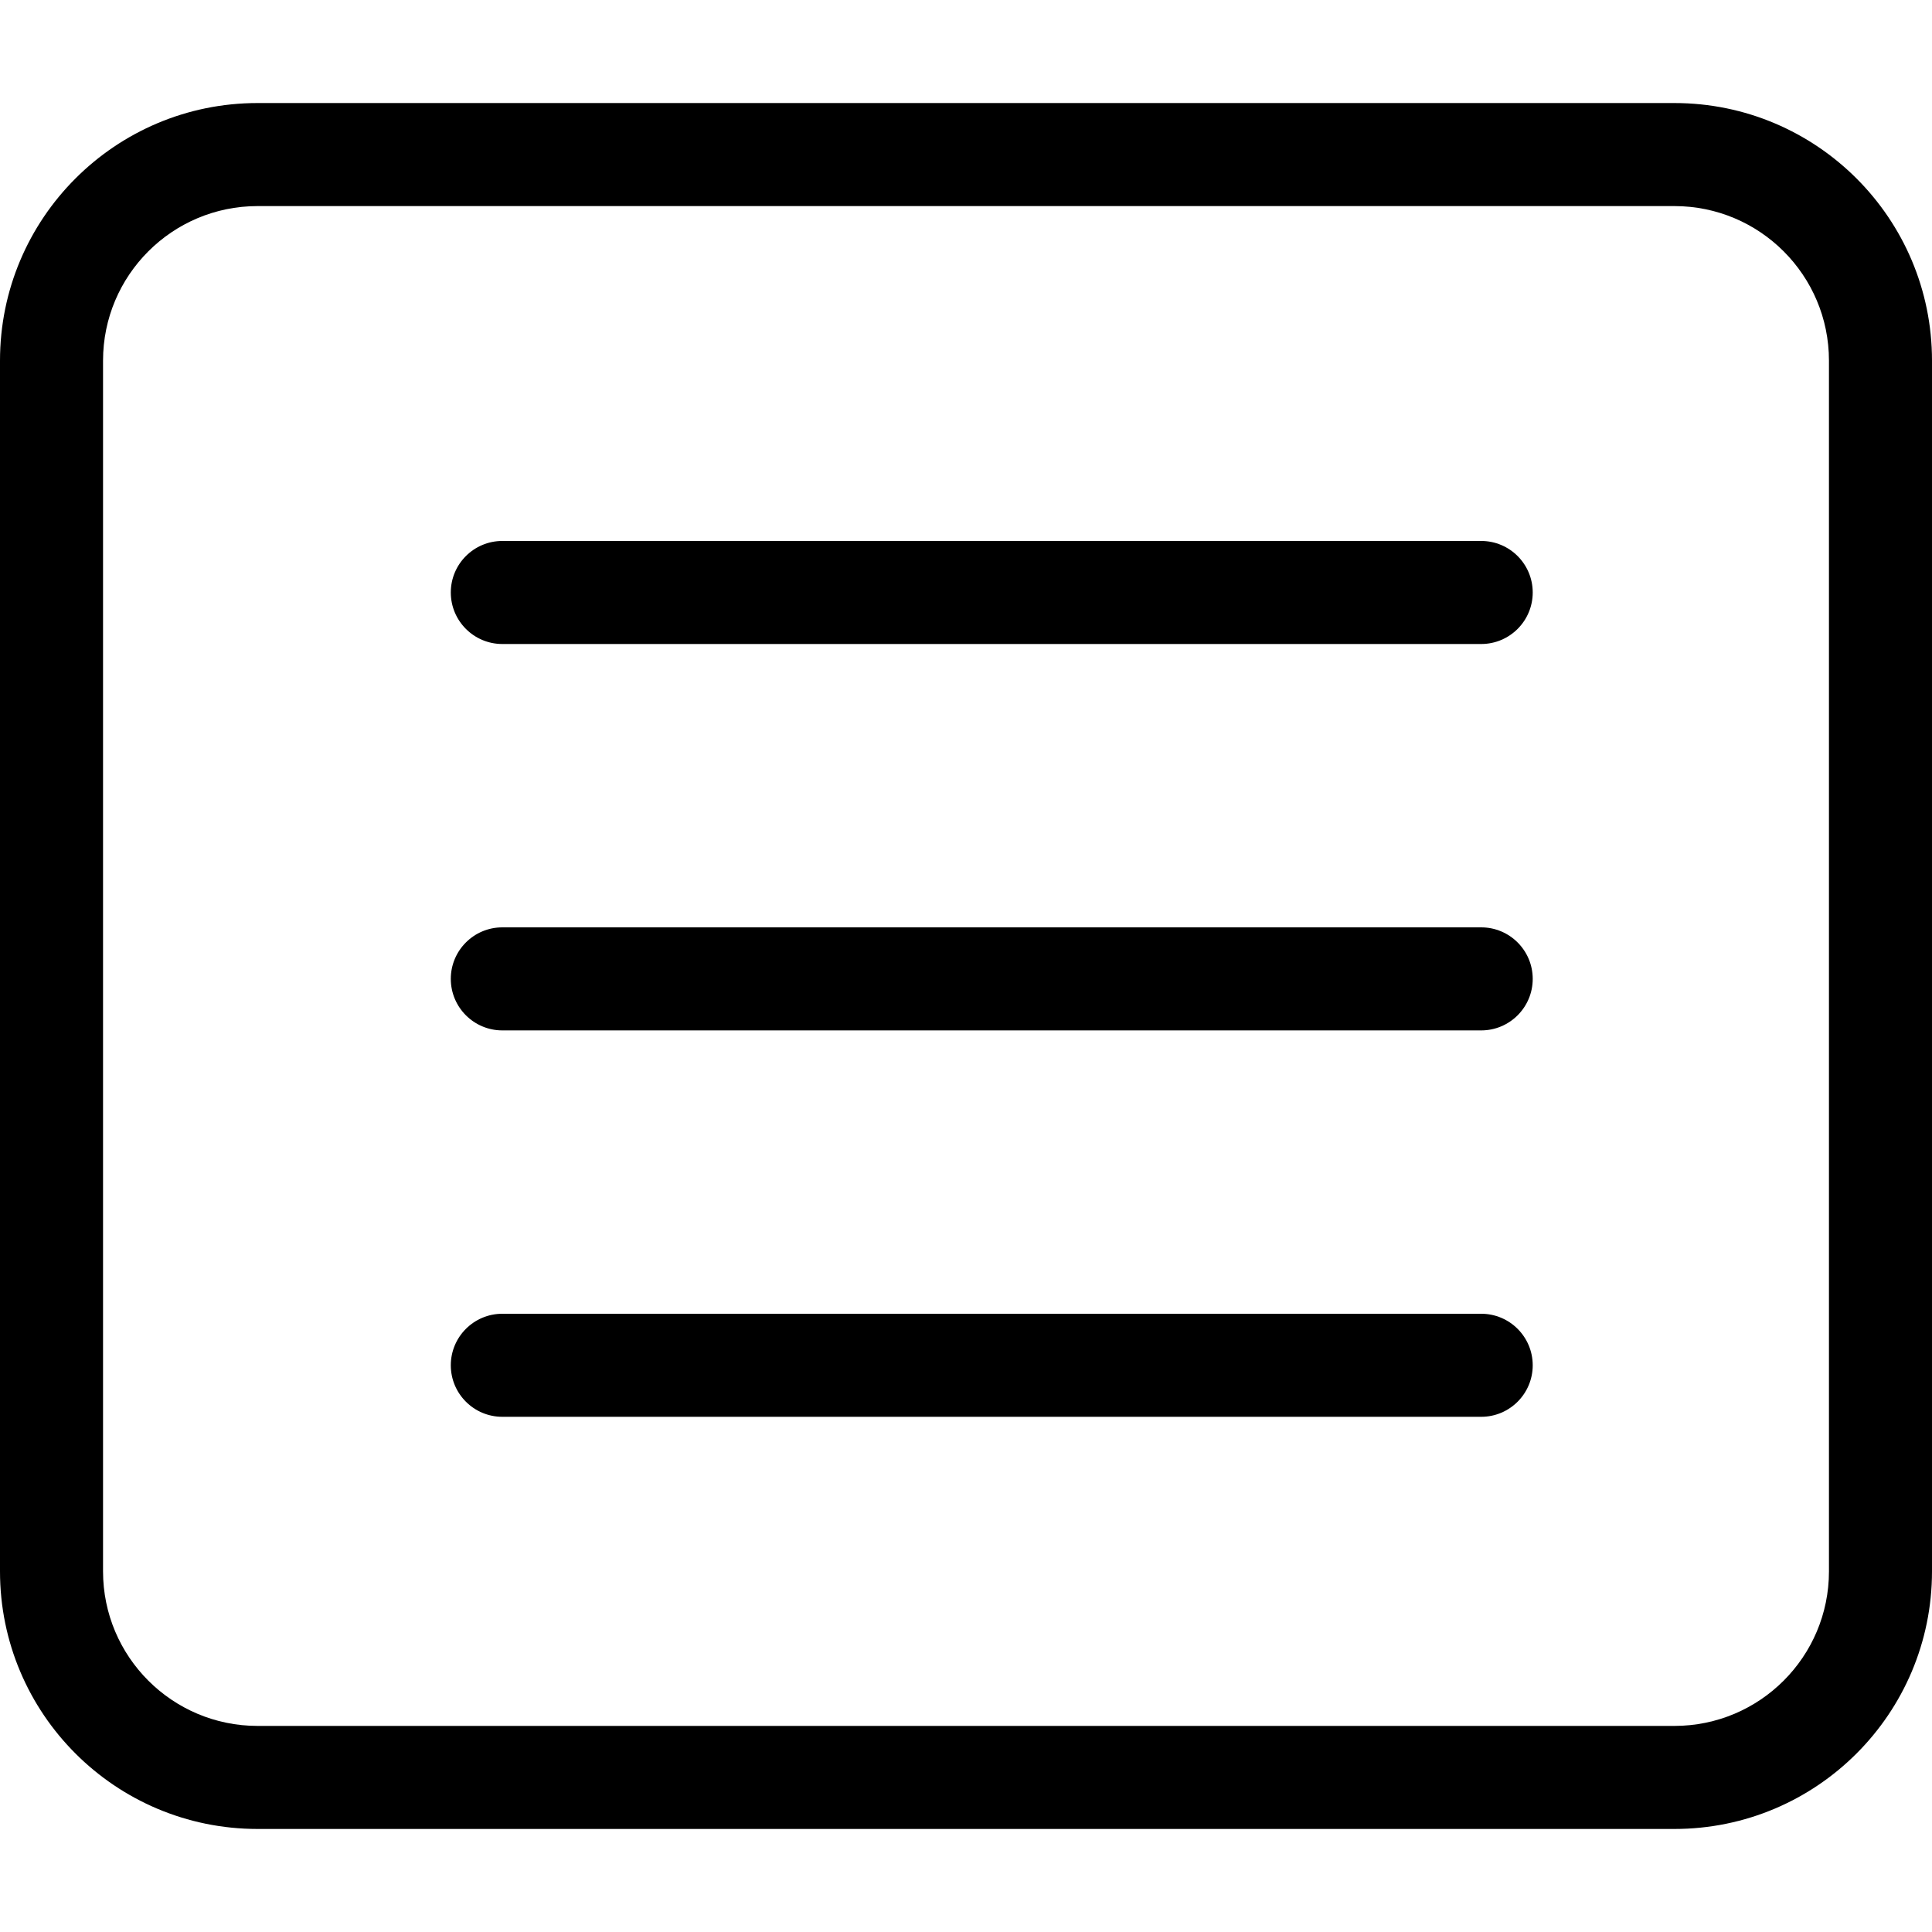 <?xml version="1.0" encoding="iso-8859-1"?>
<!-- Generator: Adobe Illustrator 19.1.0, SVG Export Plug-In . SVG Version: 6.00 Build 0)  -->
<svg version="1.1" id="Capa_1" xmlns="http://www.w3.org/2000/svg" xmlns:xlink="http://www.w3.org/1999/xlink" x="0px" y="0px"
	 viewBox="0 0 75 75" style="enable-background:new 0 0 75 75;" xml:space="preserve">
<g>
	<g>
		<path d="M57.5,21h-38c-1.104,0-2,0.896-2,2s0.896,2,2,2h38c1.104,0,2-0.896,2-2S58.604,21,57.5,21z"/>
		<path d="M57.5,36h-38c-1.104,0-2,0.896-2,2s0.896,2,2,2h38c1.104,0,2-0.896,2-2S58.604,36,57.5,36z"/>
		<path d="M57.5,51h-38c-1.104,0-2,0.896-2,2s0.896,2,2,2h38c1.104,0,2-0.896,2-2S58.604,51,57.5,51z"/>
		<path d="M75,14c0-5.523-4.478-10-10-10H10C4.477,4,0,8.477,0,14v47c0,5.522,4.477,10,10,10h55c5.522,0,10-4.478,10-10V14z M71,61
			c0,3.313-2.687,6-6,6H10c-3.313,0-6-2.687-6-6V14c0-3.313,2.687-6,6-6h55c3.313,0,6,2.687,6,6V61z"/>
	</g>
</g>
<g>
</g>
<g>
</g>
<g>
</g>
<g>
</g>
<g>
</g>
<g>
</g>
<g>
</g>
<g>
</g>
<g>
</g>
<g>
</g>
<g>
</g>
<g>
</g>
<g>
</g>
<g>
</g>
<g>
</g>
</svg>
